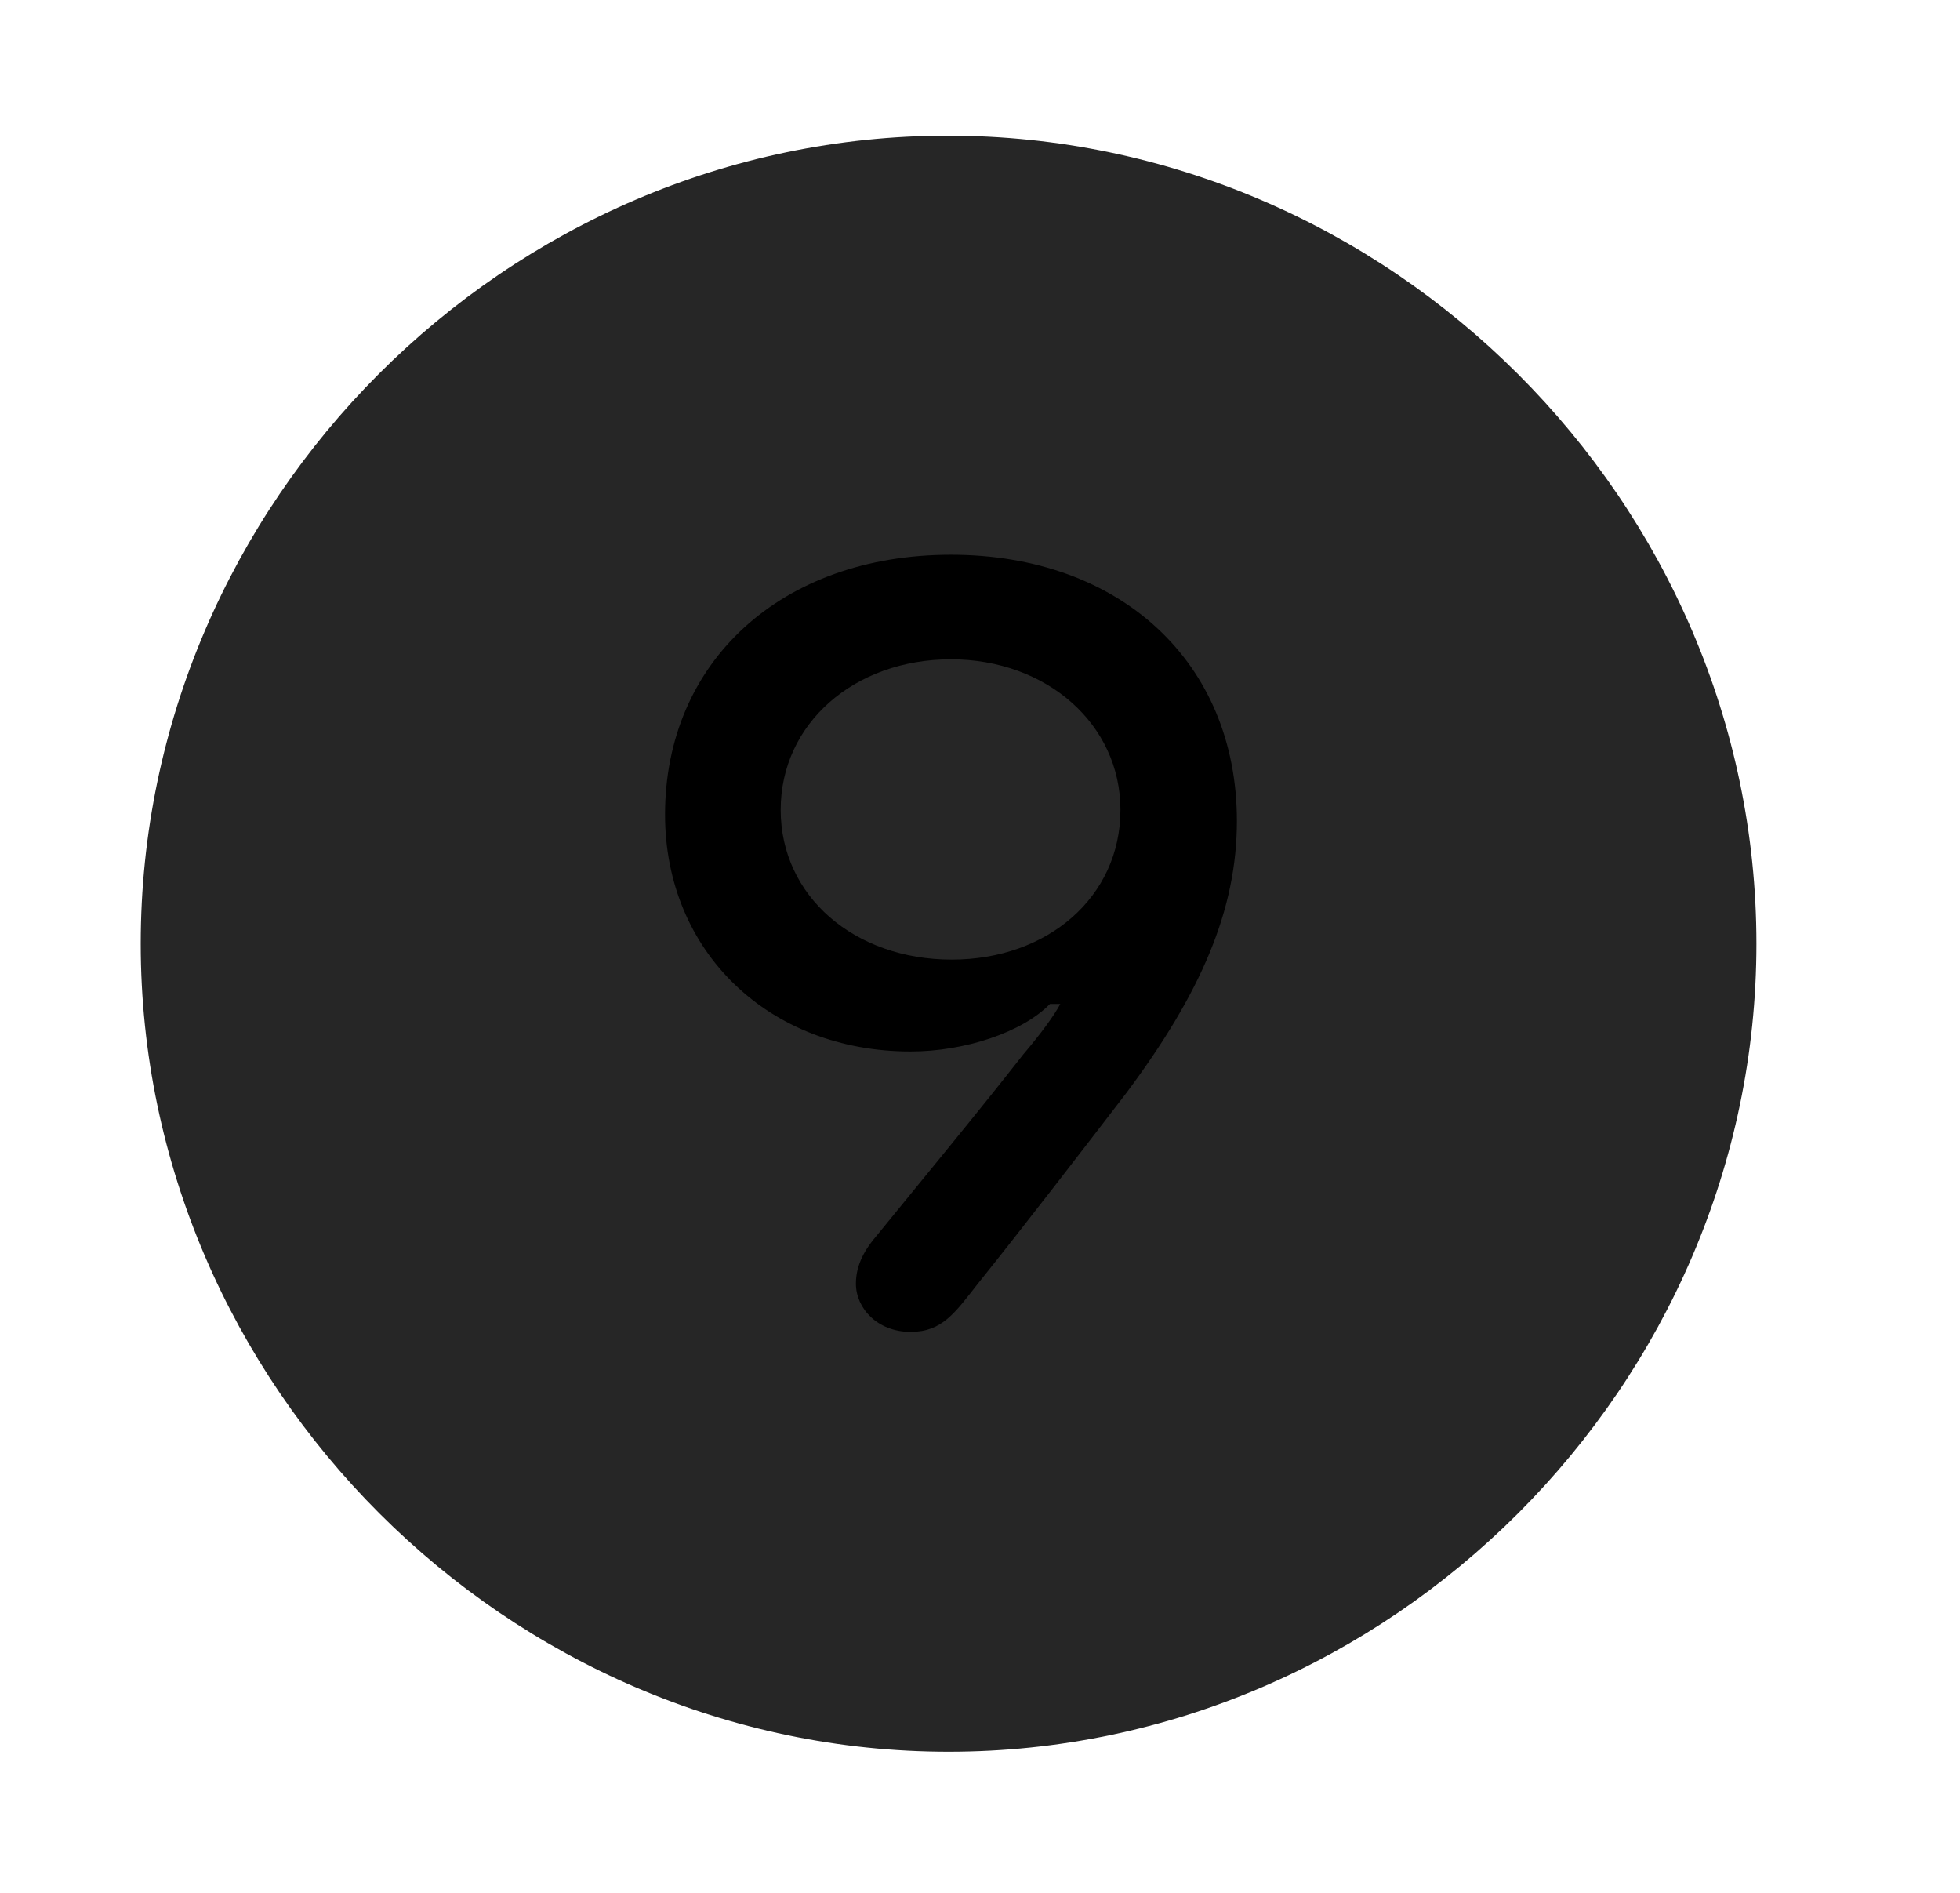 <svg width="29" height="28" viewBox="0 0 29 28" fill="currentColor" xmlns="http://www.w3.org/2000/svg">
<g clip-path="url(#clip0_2207_37976)">
<path d="M14.035 25.913C20.574 25.913 25.988 20.488 25.988 13.96C25.988 7.421 20.562 2.007 14.023 2.007C7.496 2.007 2.082 7.421 2.082 13.96C2.082 20.488 7.508 25.913 14.035 25.913Z" fill="currentColor" fill-opacity="0.85"/>
<path d="M9.84 12.05C9.84 9.788 11.562 8.206 14.07 8.206C16.578 8.206 18.301 9.8 18.301 12.144C18.301 13.456 17.773 14.687 16.66 16.175C16.004 17.03 15.101 18.202 14.469 18.988C14.129 19.421 13.941 19.702 13.473 19.702C12.98 19.702 12.664 19.351 12.664 18.988C12.664 18.753 12.758 18.53 12.957 18.296C13.672 17.417 14.469 16.456 15.137 15.601C15.406 15.284 15.594 15.027 15.688 14.851H15.535C15.125 15.273 14.27 15.554 13.473 15.554C11.375 15.554 9.84 14.077 9.84 12.05ZM11.551 11.98C11.551 13.257 12.641 14.195 14.082 14.195C15.5 14.195 16.578 13.269 16.578 11.98C16.578 10.714 15.488 9.753 14.07 9.753C12.641 9.753 11.551 10.702 11.551 11.98Z" fill="currentColor"/>
</g>
<defs>
<clipPath id="clip0_2207_37976">
<rect width="23.906" height="23.918" fill="currentColor" transform="translate(2.082 2.007)"/>
</clipPath>
</defs>
</svg>
